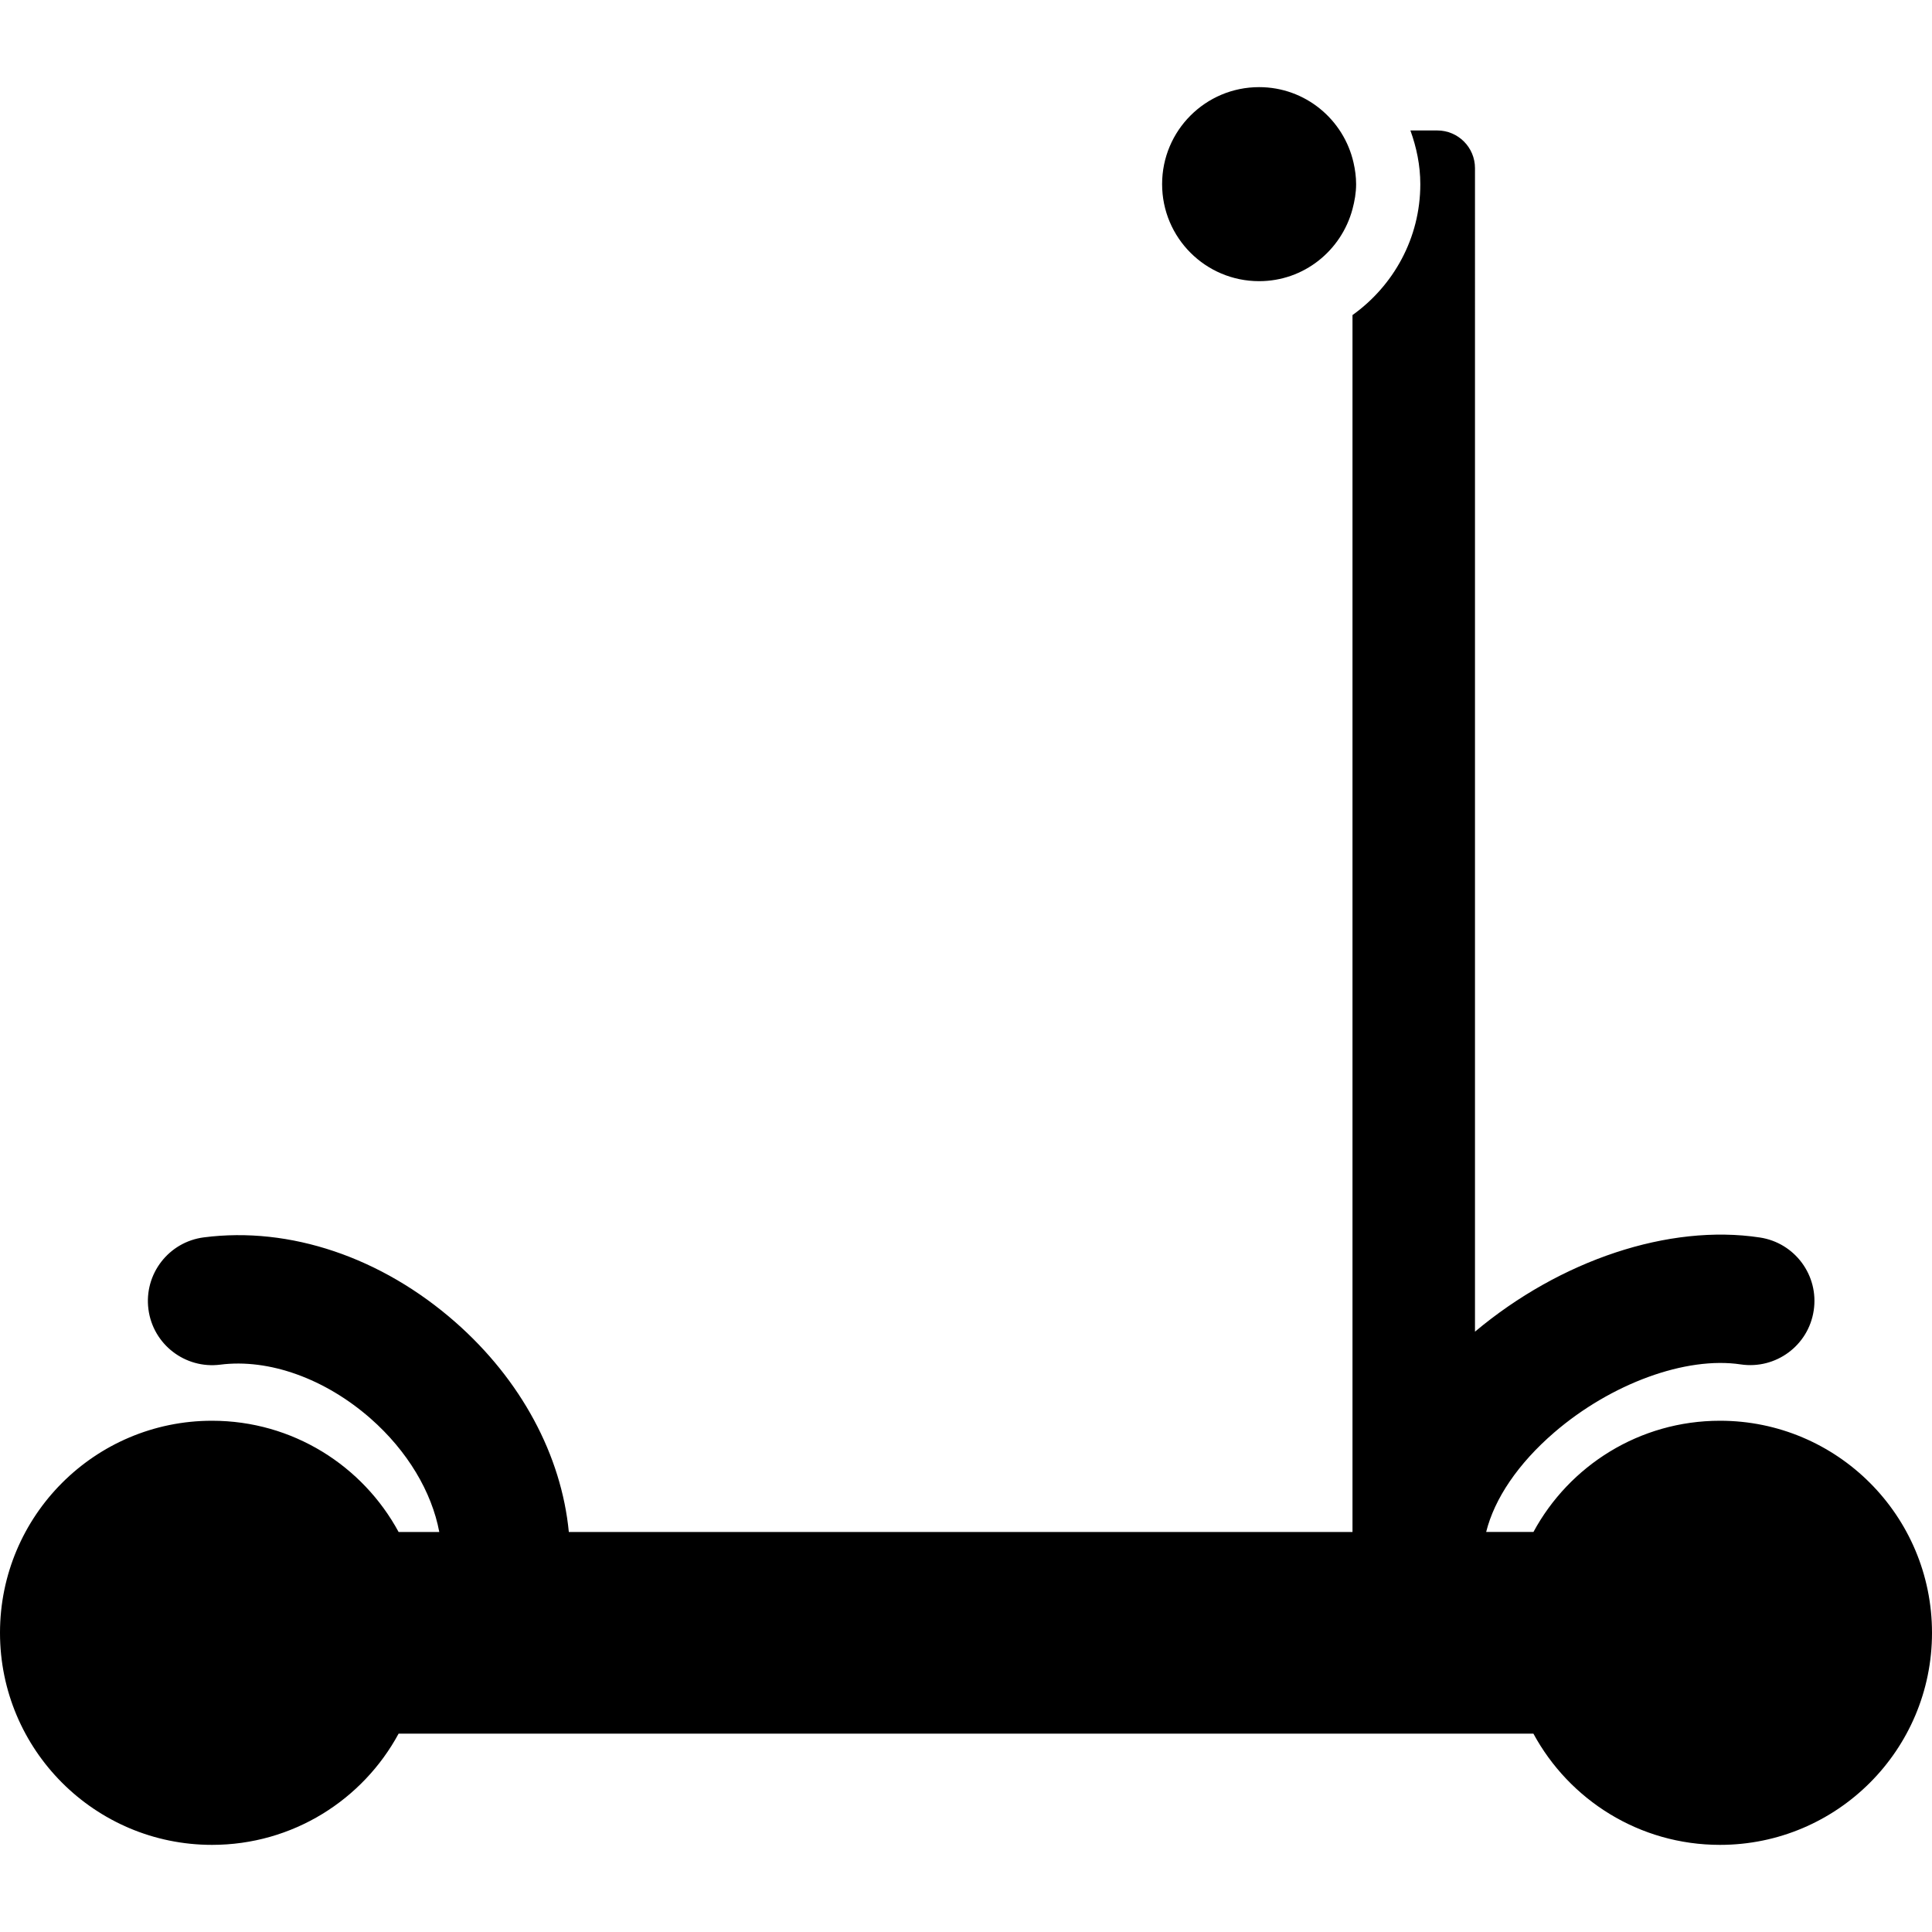 <?xml version="1.0" encoding="iso-8859-1"?>
<!-- Generator: Adobe Illustrator 16.0.0, SVG Export Plug-In . SVG Version: 6.00 Build 0)  -->
<!DOCTYPE svg PUBLIC "-//W3C//DTD SVG 1.1//EN" "http://www.w3.org/Graphics/SVG/1.1/DTD/svg11.dtd">
<svg version="1.1" id="Capa_1" xmlns="http://www.w3.org/2000/svg" xmlns:xlink="http://www.w3.org/1999/xlink" x="0px" y="0px"
	 width="319.236px" height="319.236px" viewBox="0 0 319.236 319.236" style="enable-background:new 0 0 319.236 319.236;"
	 xml:space="preserve">
<g>
	<g>
		<path d="M284.206,234.758c-13.317,0-24.906,7.431-30.825,18.378h-7.813c1.367-5.505,5.281-11.304,11.258-16.451
			c9.388-8.078,21.742-12.594,30.804-11.236c5.79,0.859,11.19-3.107,12.061-8.907c0.88-5.794-3.117-11.194-8.906-12.064
			c-14.996-2.273-32.938,3.718-47.064,15.561V27.789c0-3.443-2.791-6.232-6.229-6.232h-4.442c1.005,2.789,1.636,5.748,1.636,8.878
			c0,8.922-4.447,16.793-11.205,21.626v201.08H93.991c-1.225-12.666-7.868-25.109-18.734-34.662
			c-12.22-10.74-27.372-15.855-41.57-14.022c-5.812,0.745-9.911,6.063-9.163,11.868c0.748,5.82,6.077,9.905,11.871,9.165
			c8.034-1.03,17.323,2.299,24.857,8.917c6.077,5.344,10.098,12.111,11.333,18.734h-6.719
			c-5.926-10.946-17.507-18.383-30.828-18.383C15.685,234.758,0,250.448,0,269.799s15.685,35.04,35.038,35.04
			c13.32,0,24.907-7.436,30.828-18.382h187.505c5.929,10.946,17.507,18.382,30.825,18.382c19.355,0,35.04-15.689,35.04-35.04
			S303.562,234.758,284.206,234.758z"/>
		<path d="M223.478,34.559c0.353-1.326,0.601-2.695,0.601-4.129c0-1.222-0.166-2.403-0.425-3.542
			c-1.615-7.144-7.974-12.49-15.606-12.49c-8.854,0-16.026,7.174-16.026,16.032c0,8.854,7.172,16.029,16.026,16.029
			C215.467,46.464,221.645,41.399,223.478,34.559z"/>
	</g>
</g>
<g>
</g>
<g>
</g>
<g>
</g>
<g>
</g>
<g>
</g>
<g>
</g>
<g>
</g>
<g>
</g>
<g>
</g>
<g>
</g>
<g>
</g>
<g>
</g>
<g>
</g>
<g>
</g>
<g>
</g>
</svg>
